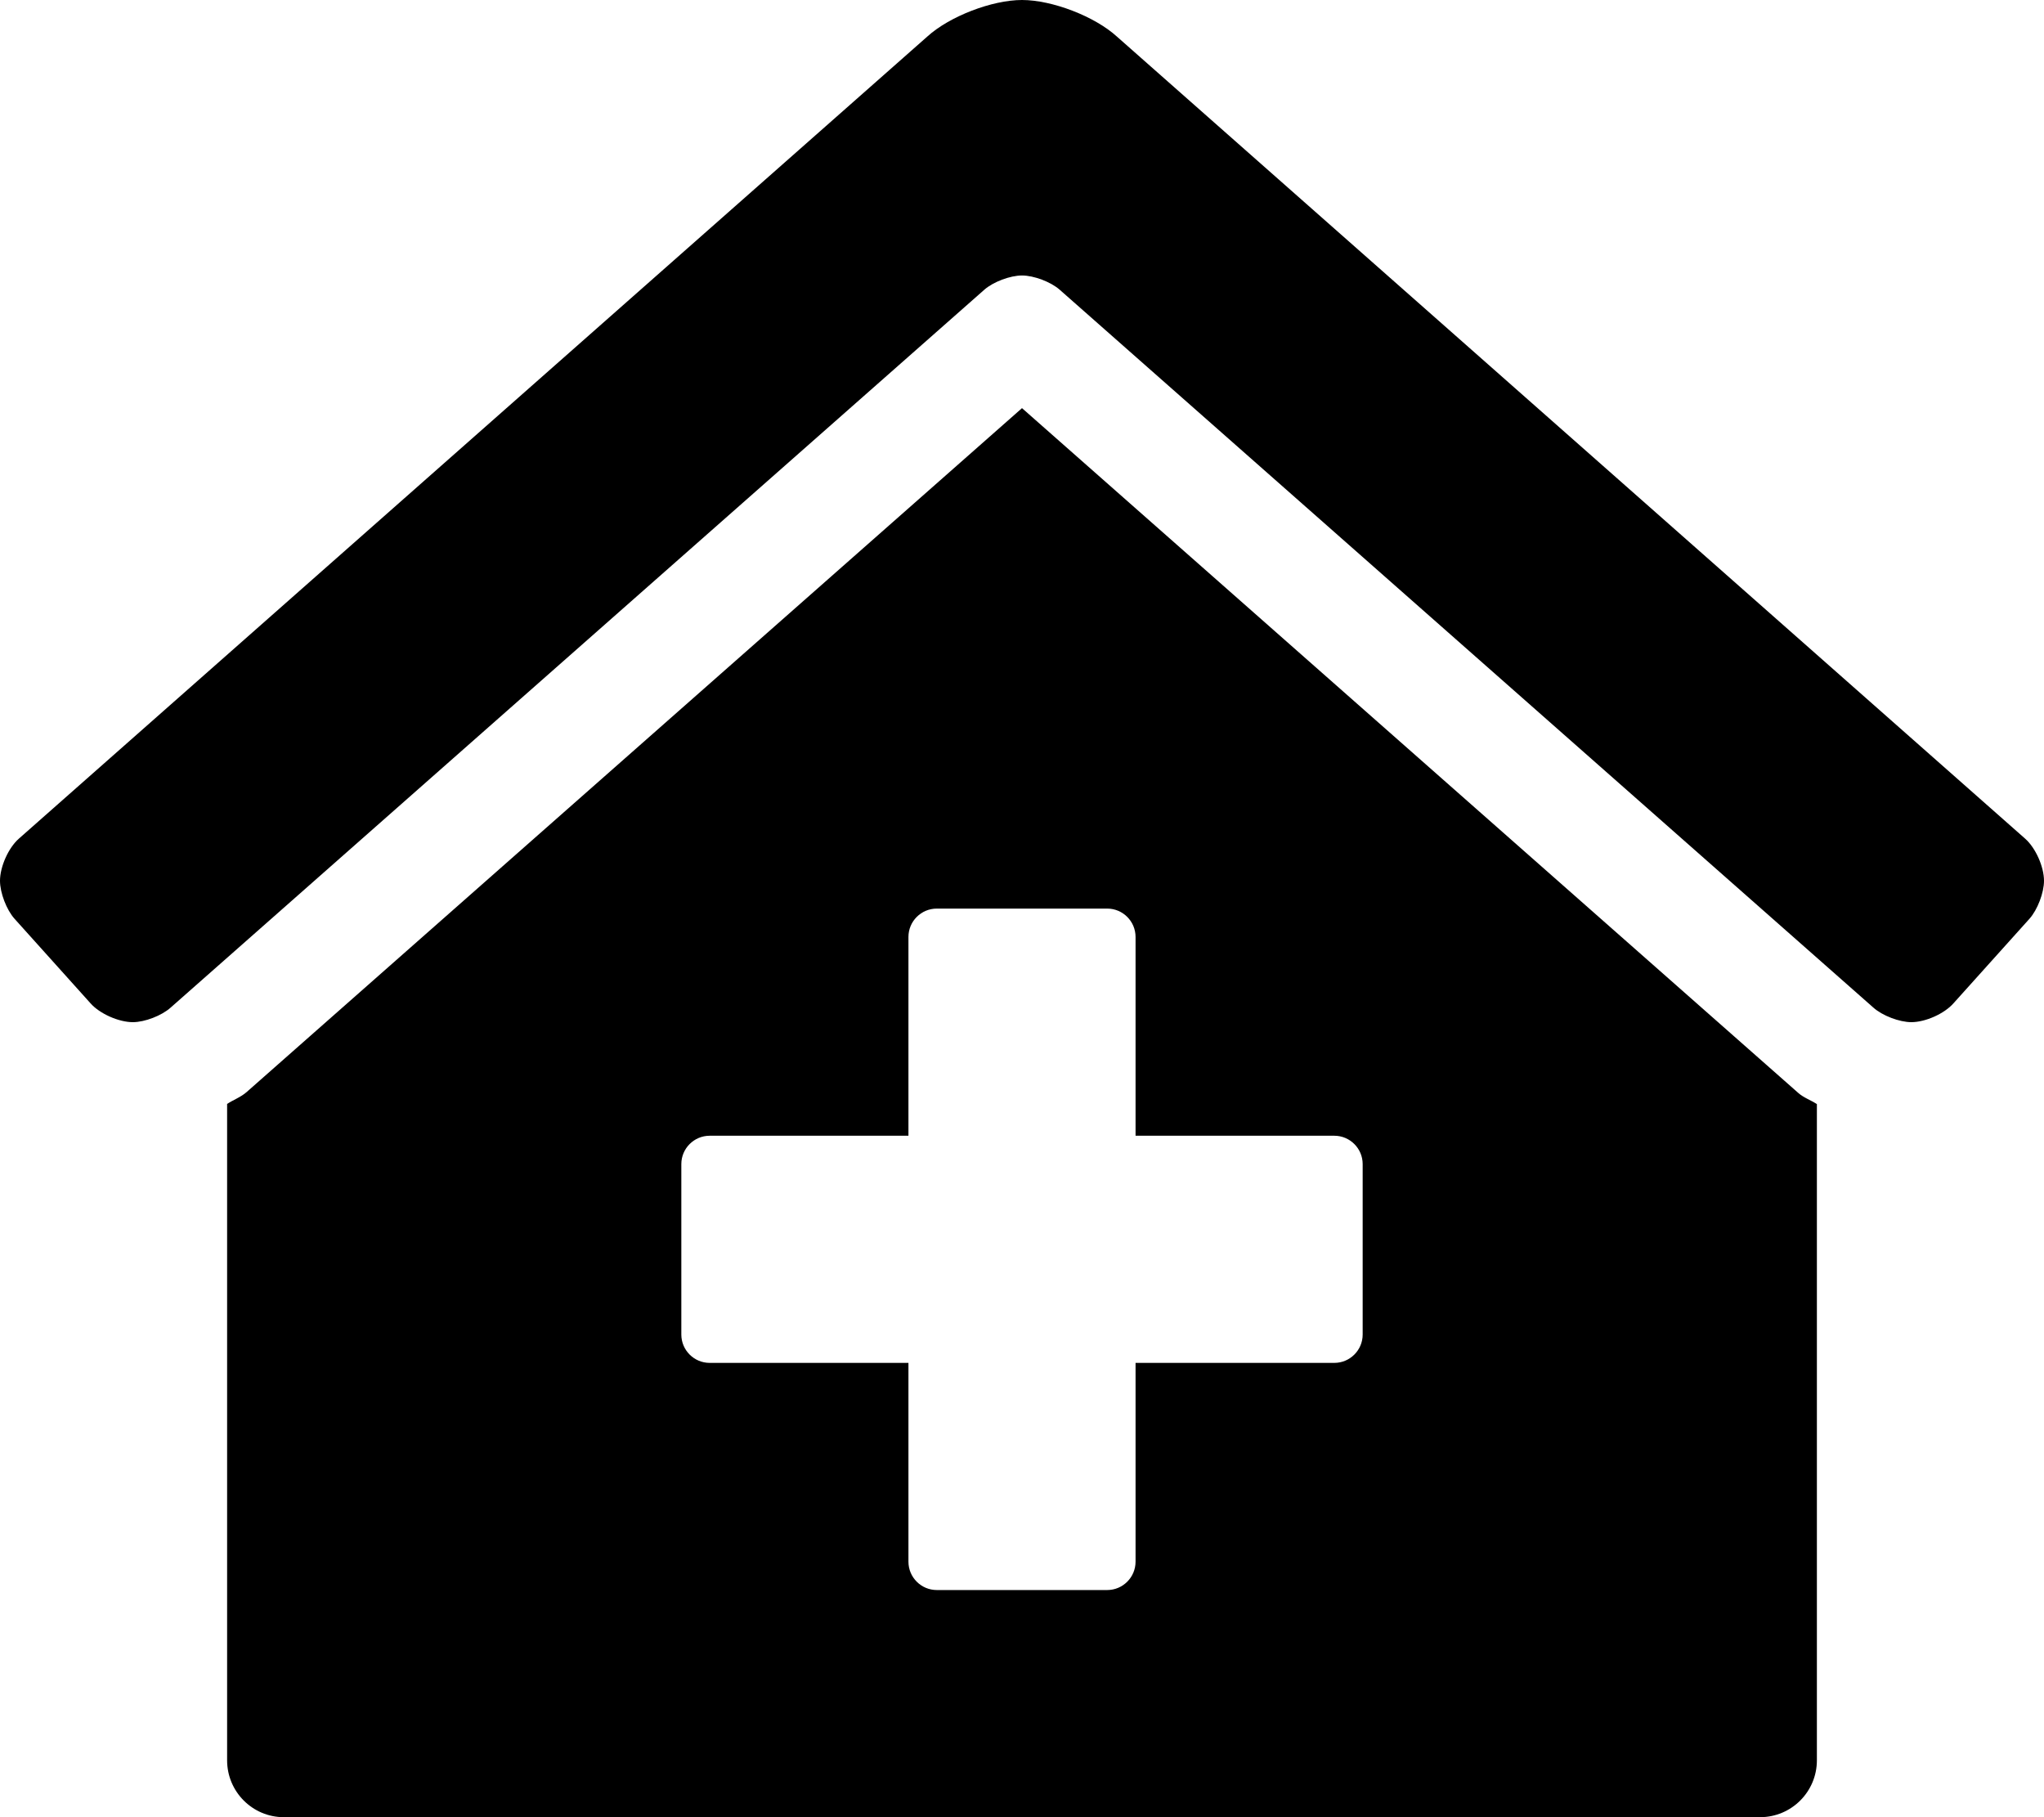 <svg height="1000" width="1125" xmlns="http://www.w3.org/2000/svg"><path d="M562.5 224.6l427.2 376.8c3 2.7 7 4 10.3 6.2v361.1c0 17.3 -14 31.3 -31.3 31.3H156.2C139 1000 125 986 125 968.7V607.5c3.5 -2.3 7.5 -3.7 10.7 -6.5zM750 734.4v-93.8C750 632 743 625 734.4 625H625V515.6C625 507 618 500 609.4 500h-93.8c-8.6 0 -15.6 7 -15.6 15.6V625H390.6c-8.6 0 -15.6 7 -15.6 15.6v93.8c0 8.6 7 15.6 15.6 15.6H500v109.4c0 8.6 7 15.6 15.6 15.6h93.8c8.6 0 15.6 -7 15.6 -15.6V750h109.4c8.6 0 15.6 -7 15.6 -15.6zm364.6 -272.9c5.8 5.1 10.4 15.5 10.4 23.2 0 6.6 -3.6 16 -8 20.9l-41.8 46.5c-5.1 5.8 -15.5 10.4 -23.2 10.4 -6.6 0 -16 -3.6 -20.9 -8L583.2 159.4c-4.9 -4.3 -14.2 -7.8 -20.7 -7.8s-15.8 3.5 -20.7 7.8L93.9 554.5c-4.9 4.4 -14.2 8 -20.8 8 -7.7 0 -18.2 -4.6 -23.3 -10.4L8 505.6C3.6 500.7 0 491.3 0 484.7 0 477 4.6 466.6 10.4 461.5l500 -441.4C522.6 9 546 0 562.5 0c16.6 0 40 9 52.2 20.1z"/></svg>